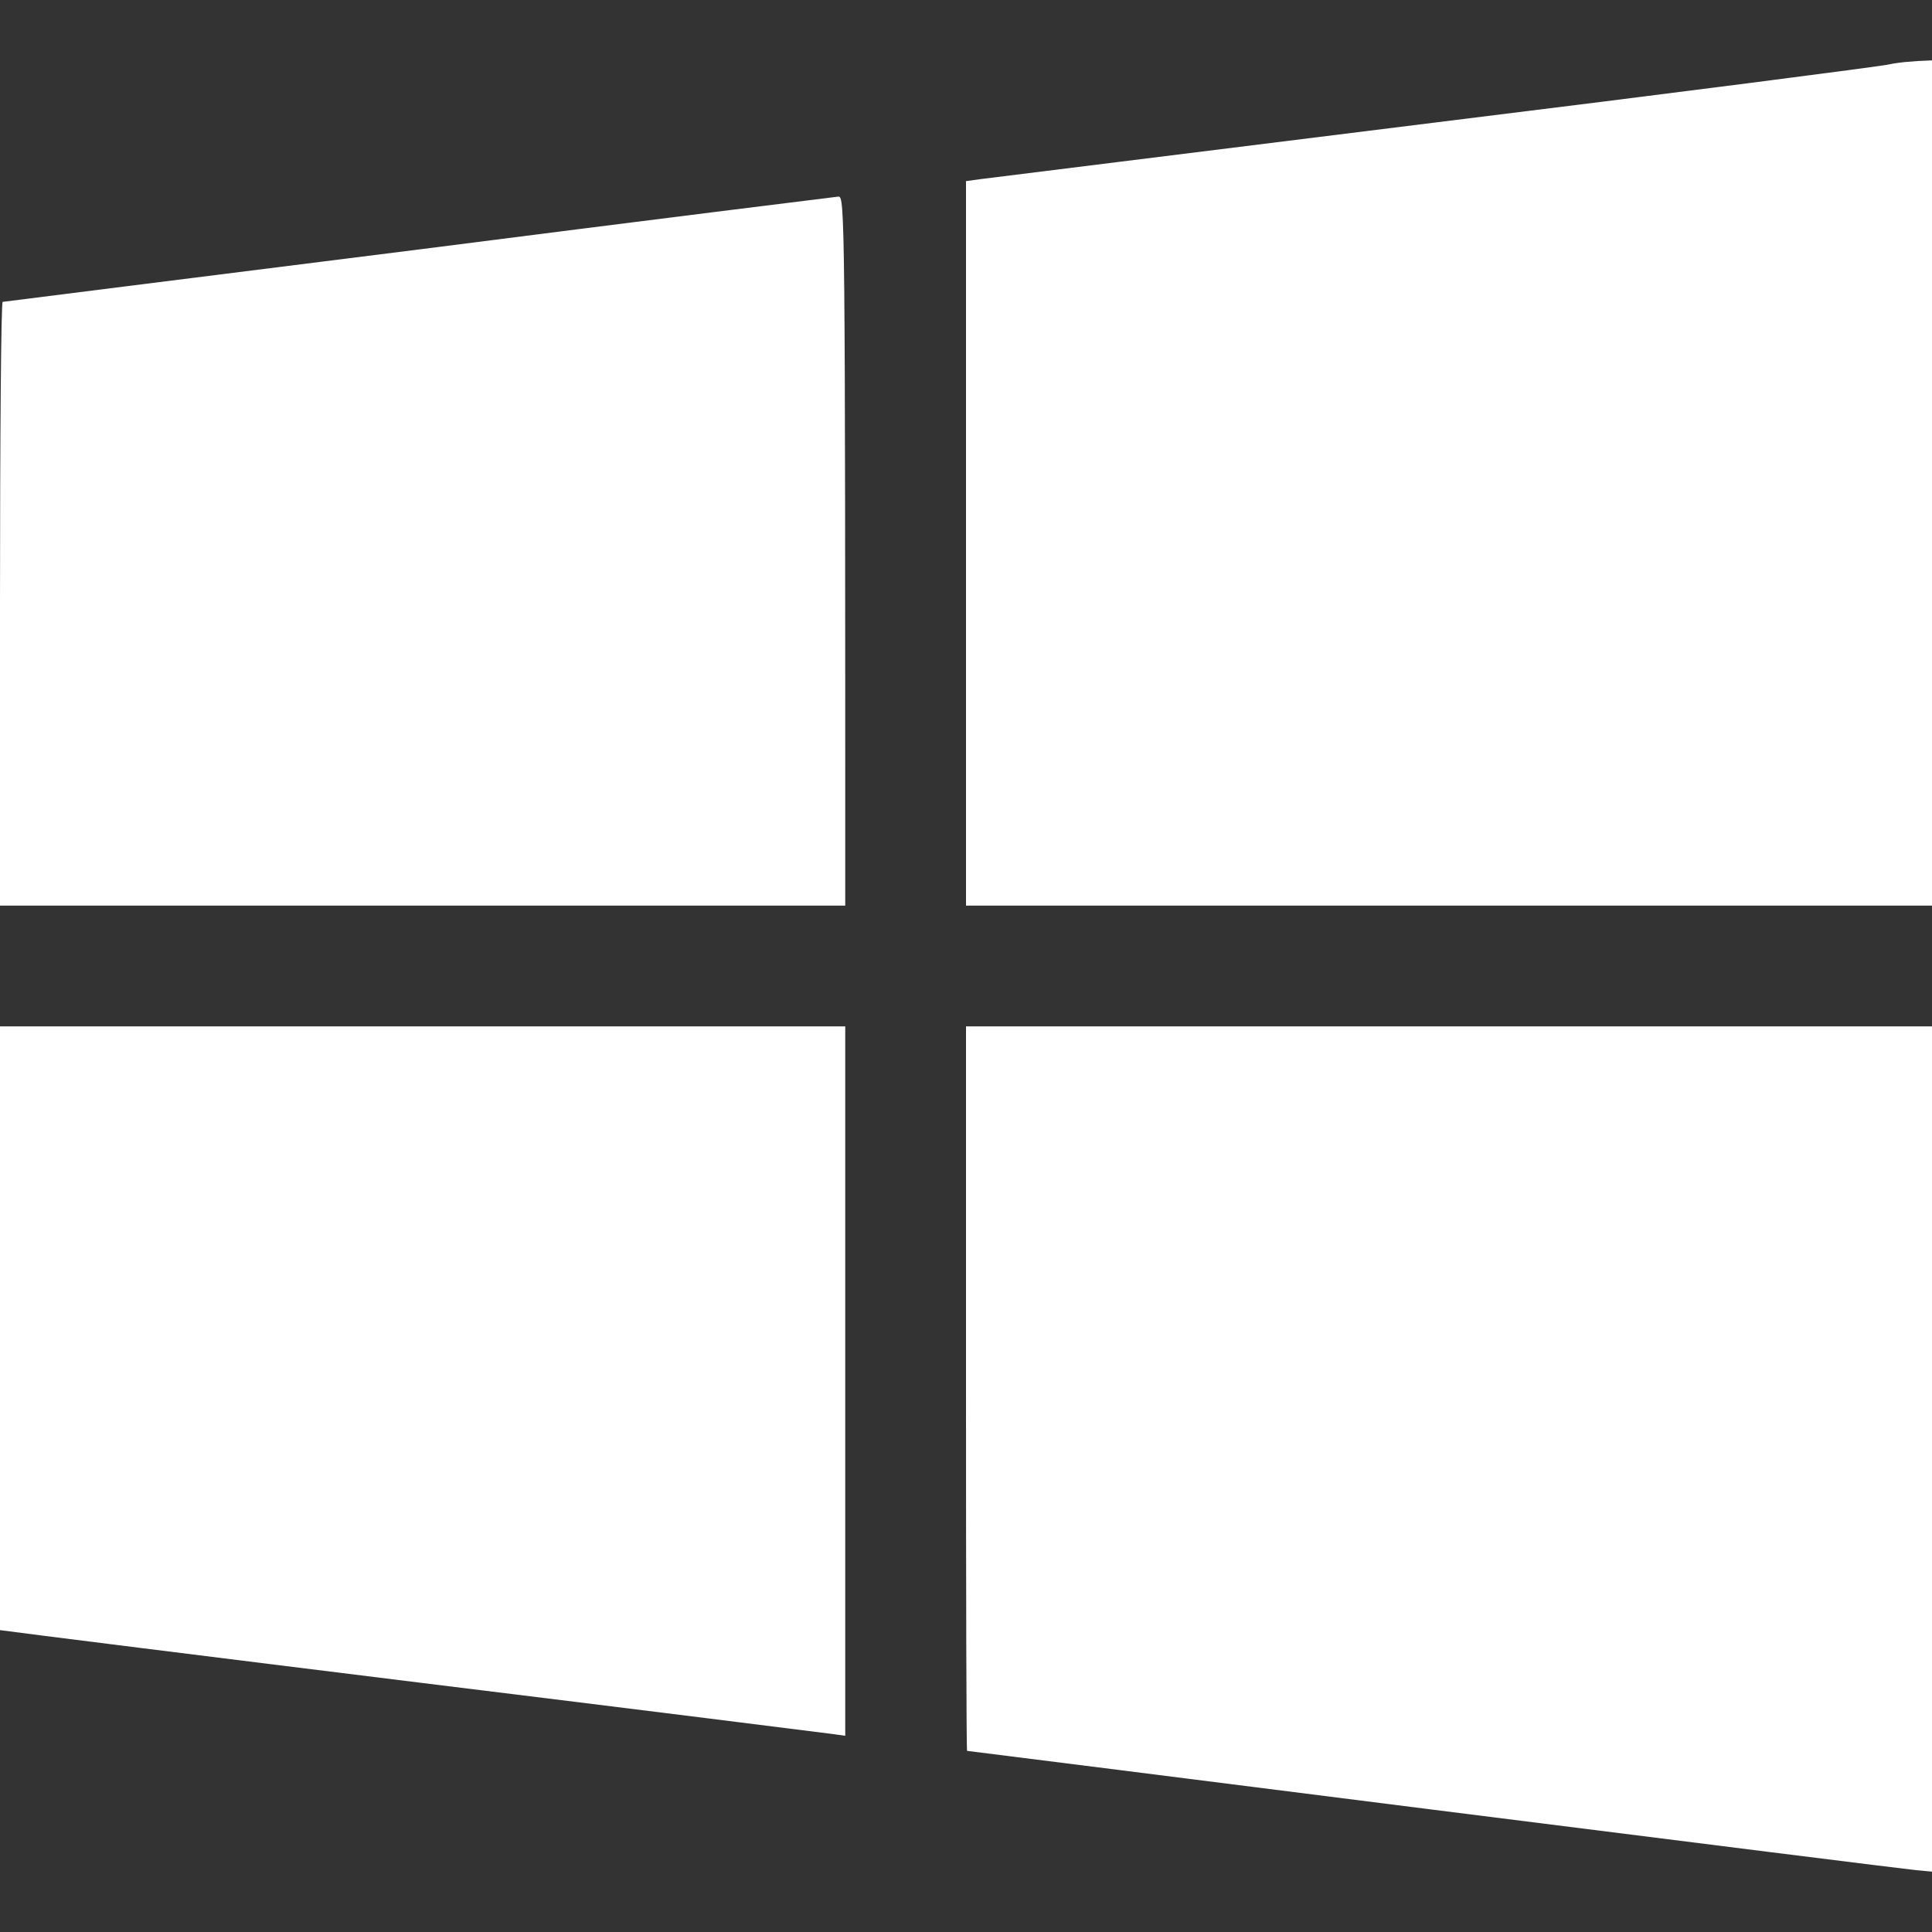 <svg width="16" height="16" viewBox="0 0 16 16" fill="none" xmlns="http://www.w3.org/2000/svg">
<rect x="0" y="0" width="16" height="16" fill="#333333" stroke="none"/>
<path d="M15.641 0.534C15.572 0.55 13.878 0.769 11.875 1.016C9.872 1.266 8.181 1.475 8.116 1.484L8 1.5V7.5H16V0.5C15.819 0.506 15.709 0.519 15.641 0.534ZM3.469 2.066C1.587 2.303 0.037 2.497 0.022 2.5C0.009 2.5 0 3.625 0 5V7.5H7C7 1.784 6.997 1.625 6.944 1.628C6.916 1.631 5.35 1.825 3.469 2.066ZM0 11V13.5C0.181 13.525 1.703 13.716 3.5 13.938C5.297 14.159 6.819 14.35 6.884 14.359L7 14.375V8.5H0V11ZM8 11.5C8 13.15 8.003 14.5 8.009 14.5C8.012 14.5 9.753 14.719 11.875 14.988C13.997 15.256 15.794 15.481 15.869 15.488L16 15.5V8.5H8V11.5Z" fill="white"/>
</svg>
